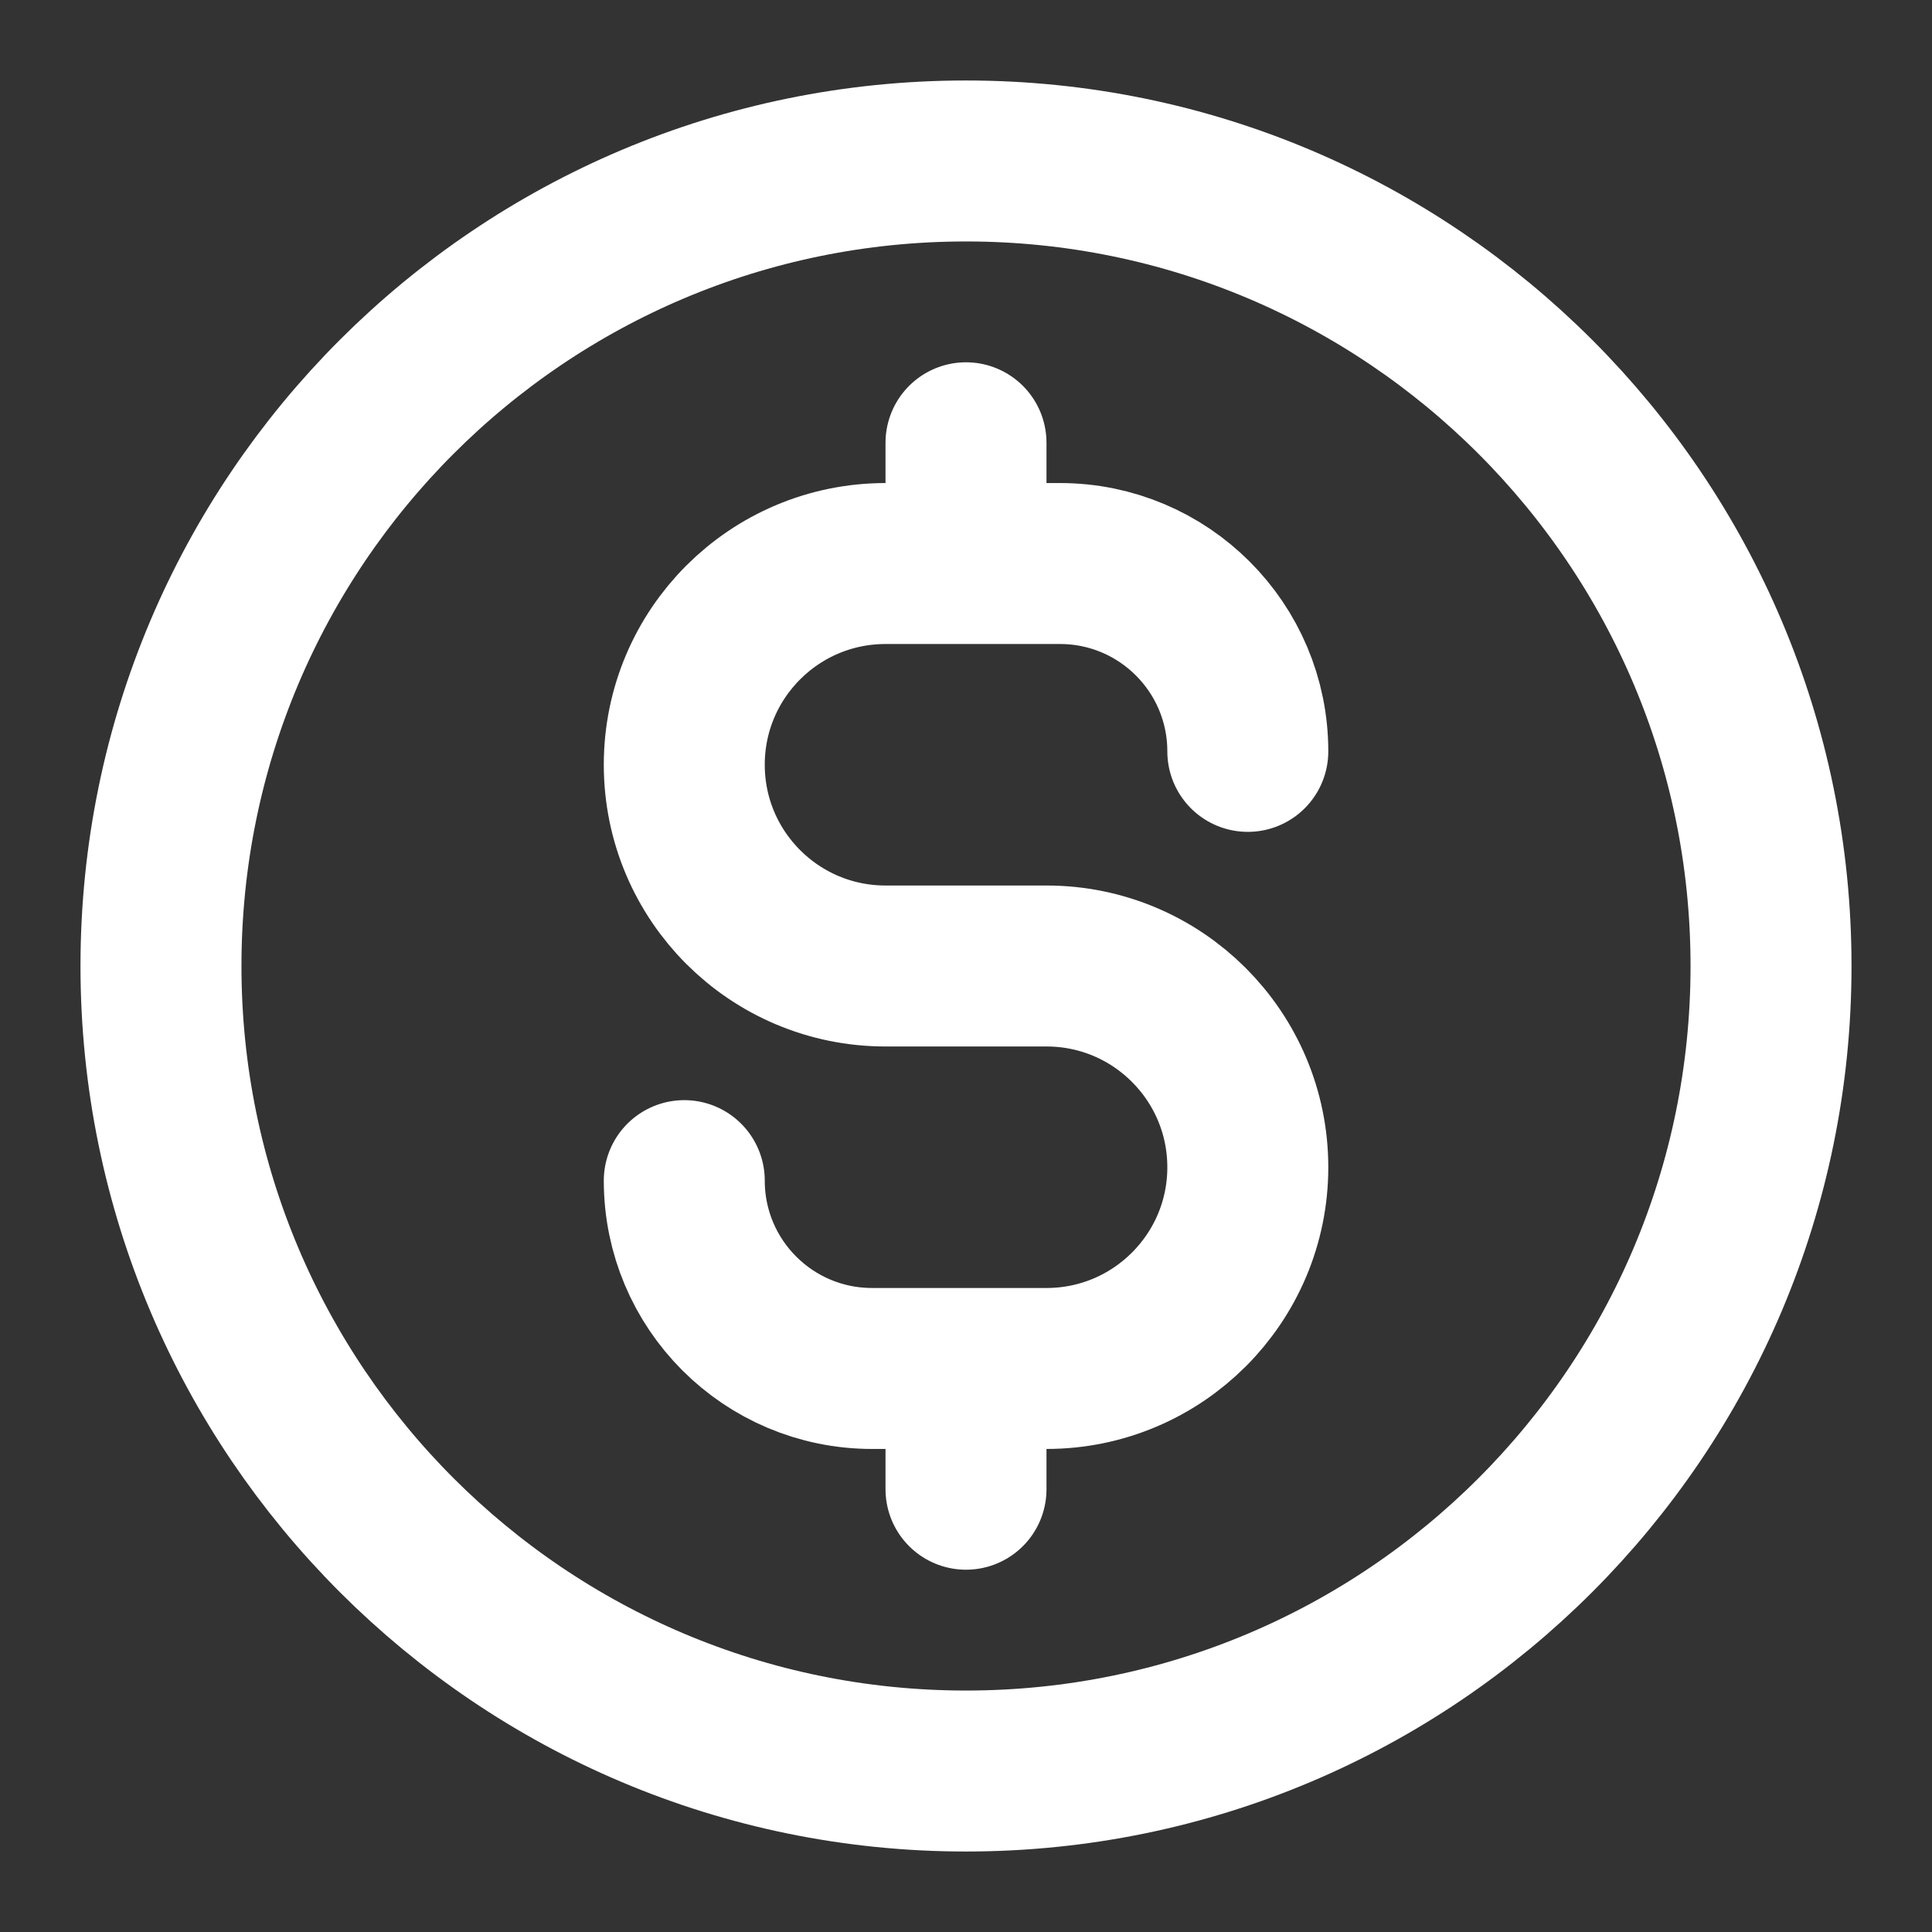<svg width="22" height="22" viewBox="0 0 22 22" fill="none" xmlns="http://www.w3.org/2000/svg">
<rect x="0" y="0" width="22" height="22" fill="#333333" stroke="none"/>
<path d="M7.792 13.444C7.792 14.626 8.749 15.583 9.931 15.583H11.917C13.182 15.583 14.209 14.557 14.209 13.292C14.209 12.026 13.182 11 11.917 11H10.084C8.818 11 7.792 9.974 7.792 8.708C7.792 7.443 8.818 6.417 10.084 6.417H12.07C13.251 6.417 14.209 7.374 14.209 8.556M11 5.042V6.417M11 15.583V16.958M20.167 11C20.167 16.063 16.063 20.167 11 20.167C5.938 20.167 1.833 16.063 1.833 11C1.833 5.937 5.938 1.833 11 1.833C16.063 1.833 20.167 5.937 20.167 11Z" stroke="white" stroke-width="1.833" stroke-linecap="round" stroke-linejoin="round"/>
</svg>
